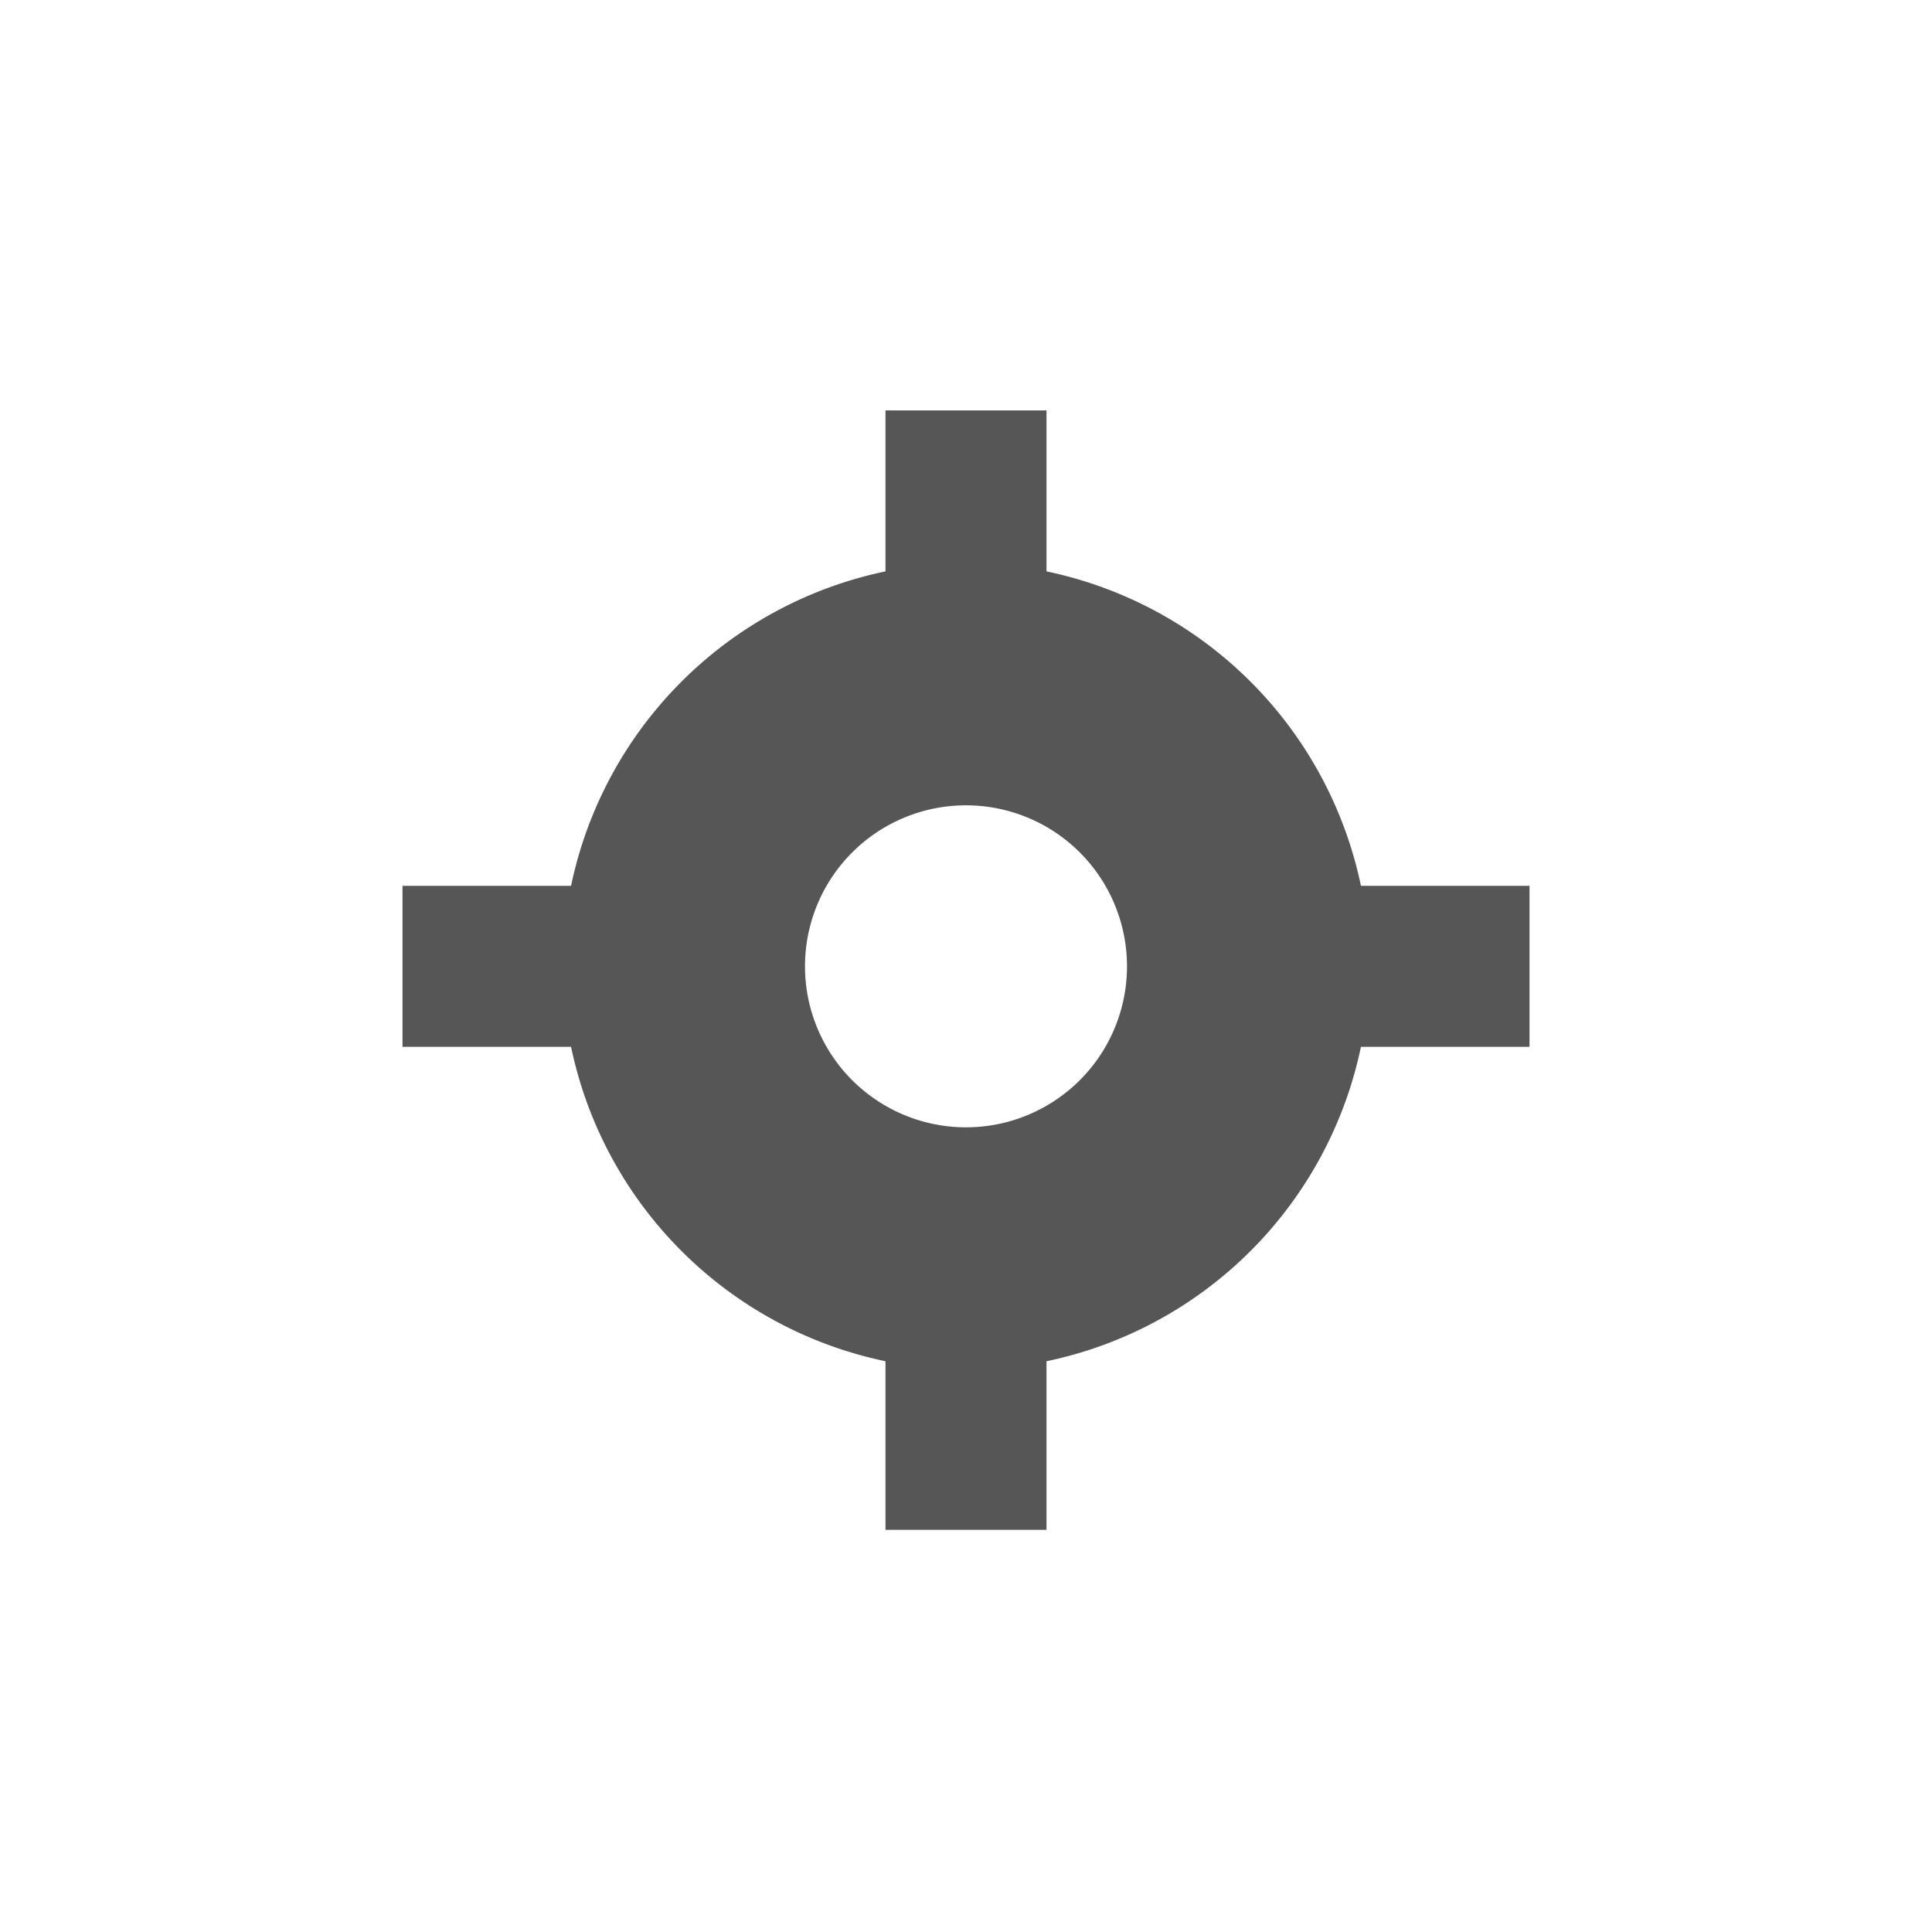 <svg xmlns="http://www.w3.org/2000/svg" width="24" height="24"><defs><style id="current-color-scheme" type="text/css"></style></defs><path d="M11 5.098v2a5.043 5.043 0 0 0-3.906 3.906H5v2h2.094A5.043 5.043 0 0 0 11 16.91v2.094h2V16.91a5.043 5.043 0 0 0 3.906-3.906H19v-2h-2.094A5.043 5.043 0 0 0 13 7.098v-2h-2zm1 4.906a2 2 0 1 1 0 4 2 2 0 0 1 0-4z" fill="currentColor" color="#565656"/></svg>